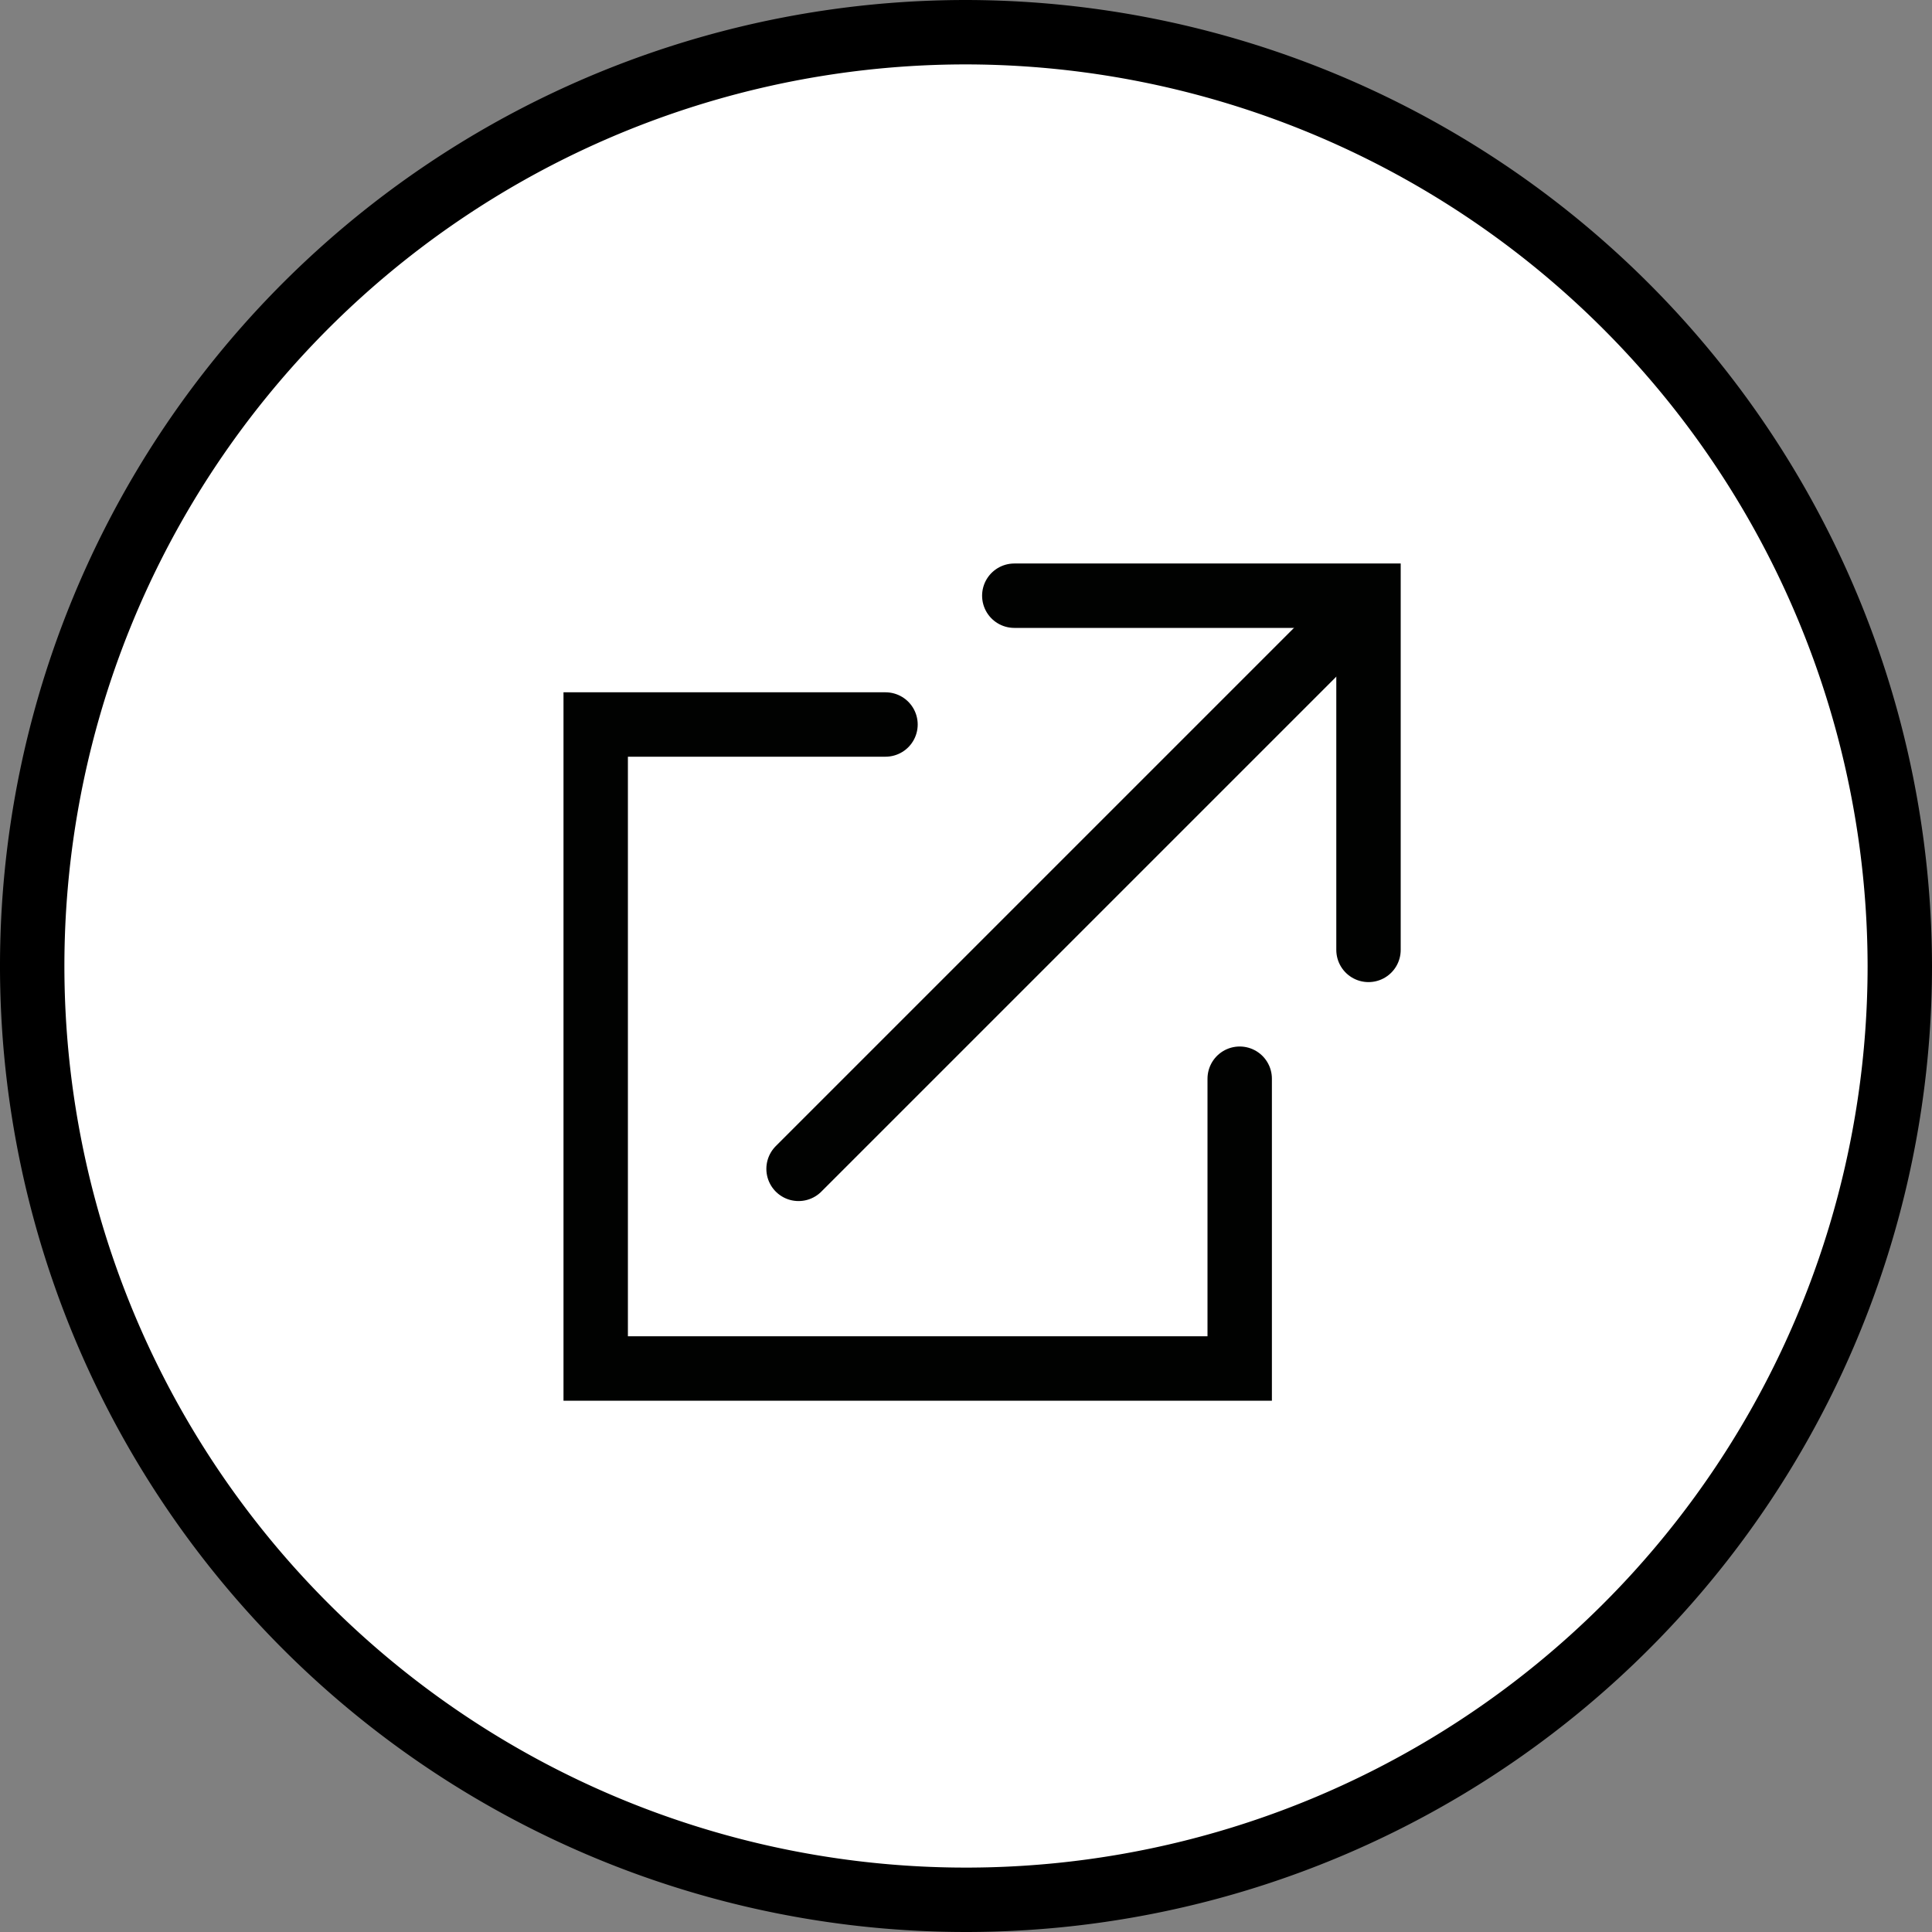 <svg xmlns="http://www.w3.org/2000/svg" viewBox="0 0 30 30"><rect x="0" y="0" width="30" height="30" fill="#808080" stroke="none"/><defs><style>.a{fill:#fff;stroke:#000;}.a,.b{stroke-miterlimit:10;}.b{fill:none;stroke:#010201;stroke-linecap:round;}</style></defs><title>icon_link-out_circle</title><path class="a" d="M15,0.5A14.5,14.5,0,1,0,29.5,15,14.52,14.52,0,0,0,15,.5Z"/><polyline class="b" points="19.25 16.75 19.25 21.25 9.25 21.25 9.25 11.25 13.75 11.25"/><polyline class="b" points="15.75 9.25 21.25 9.25 21.25 14.75"/><line class="b" x1="12.4" y1="18.15" x2="20.9" y2="9.65"/></svg>